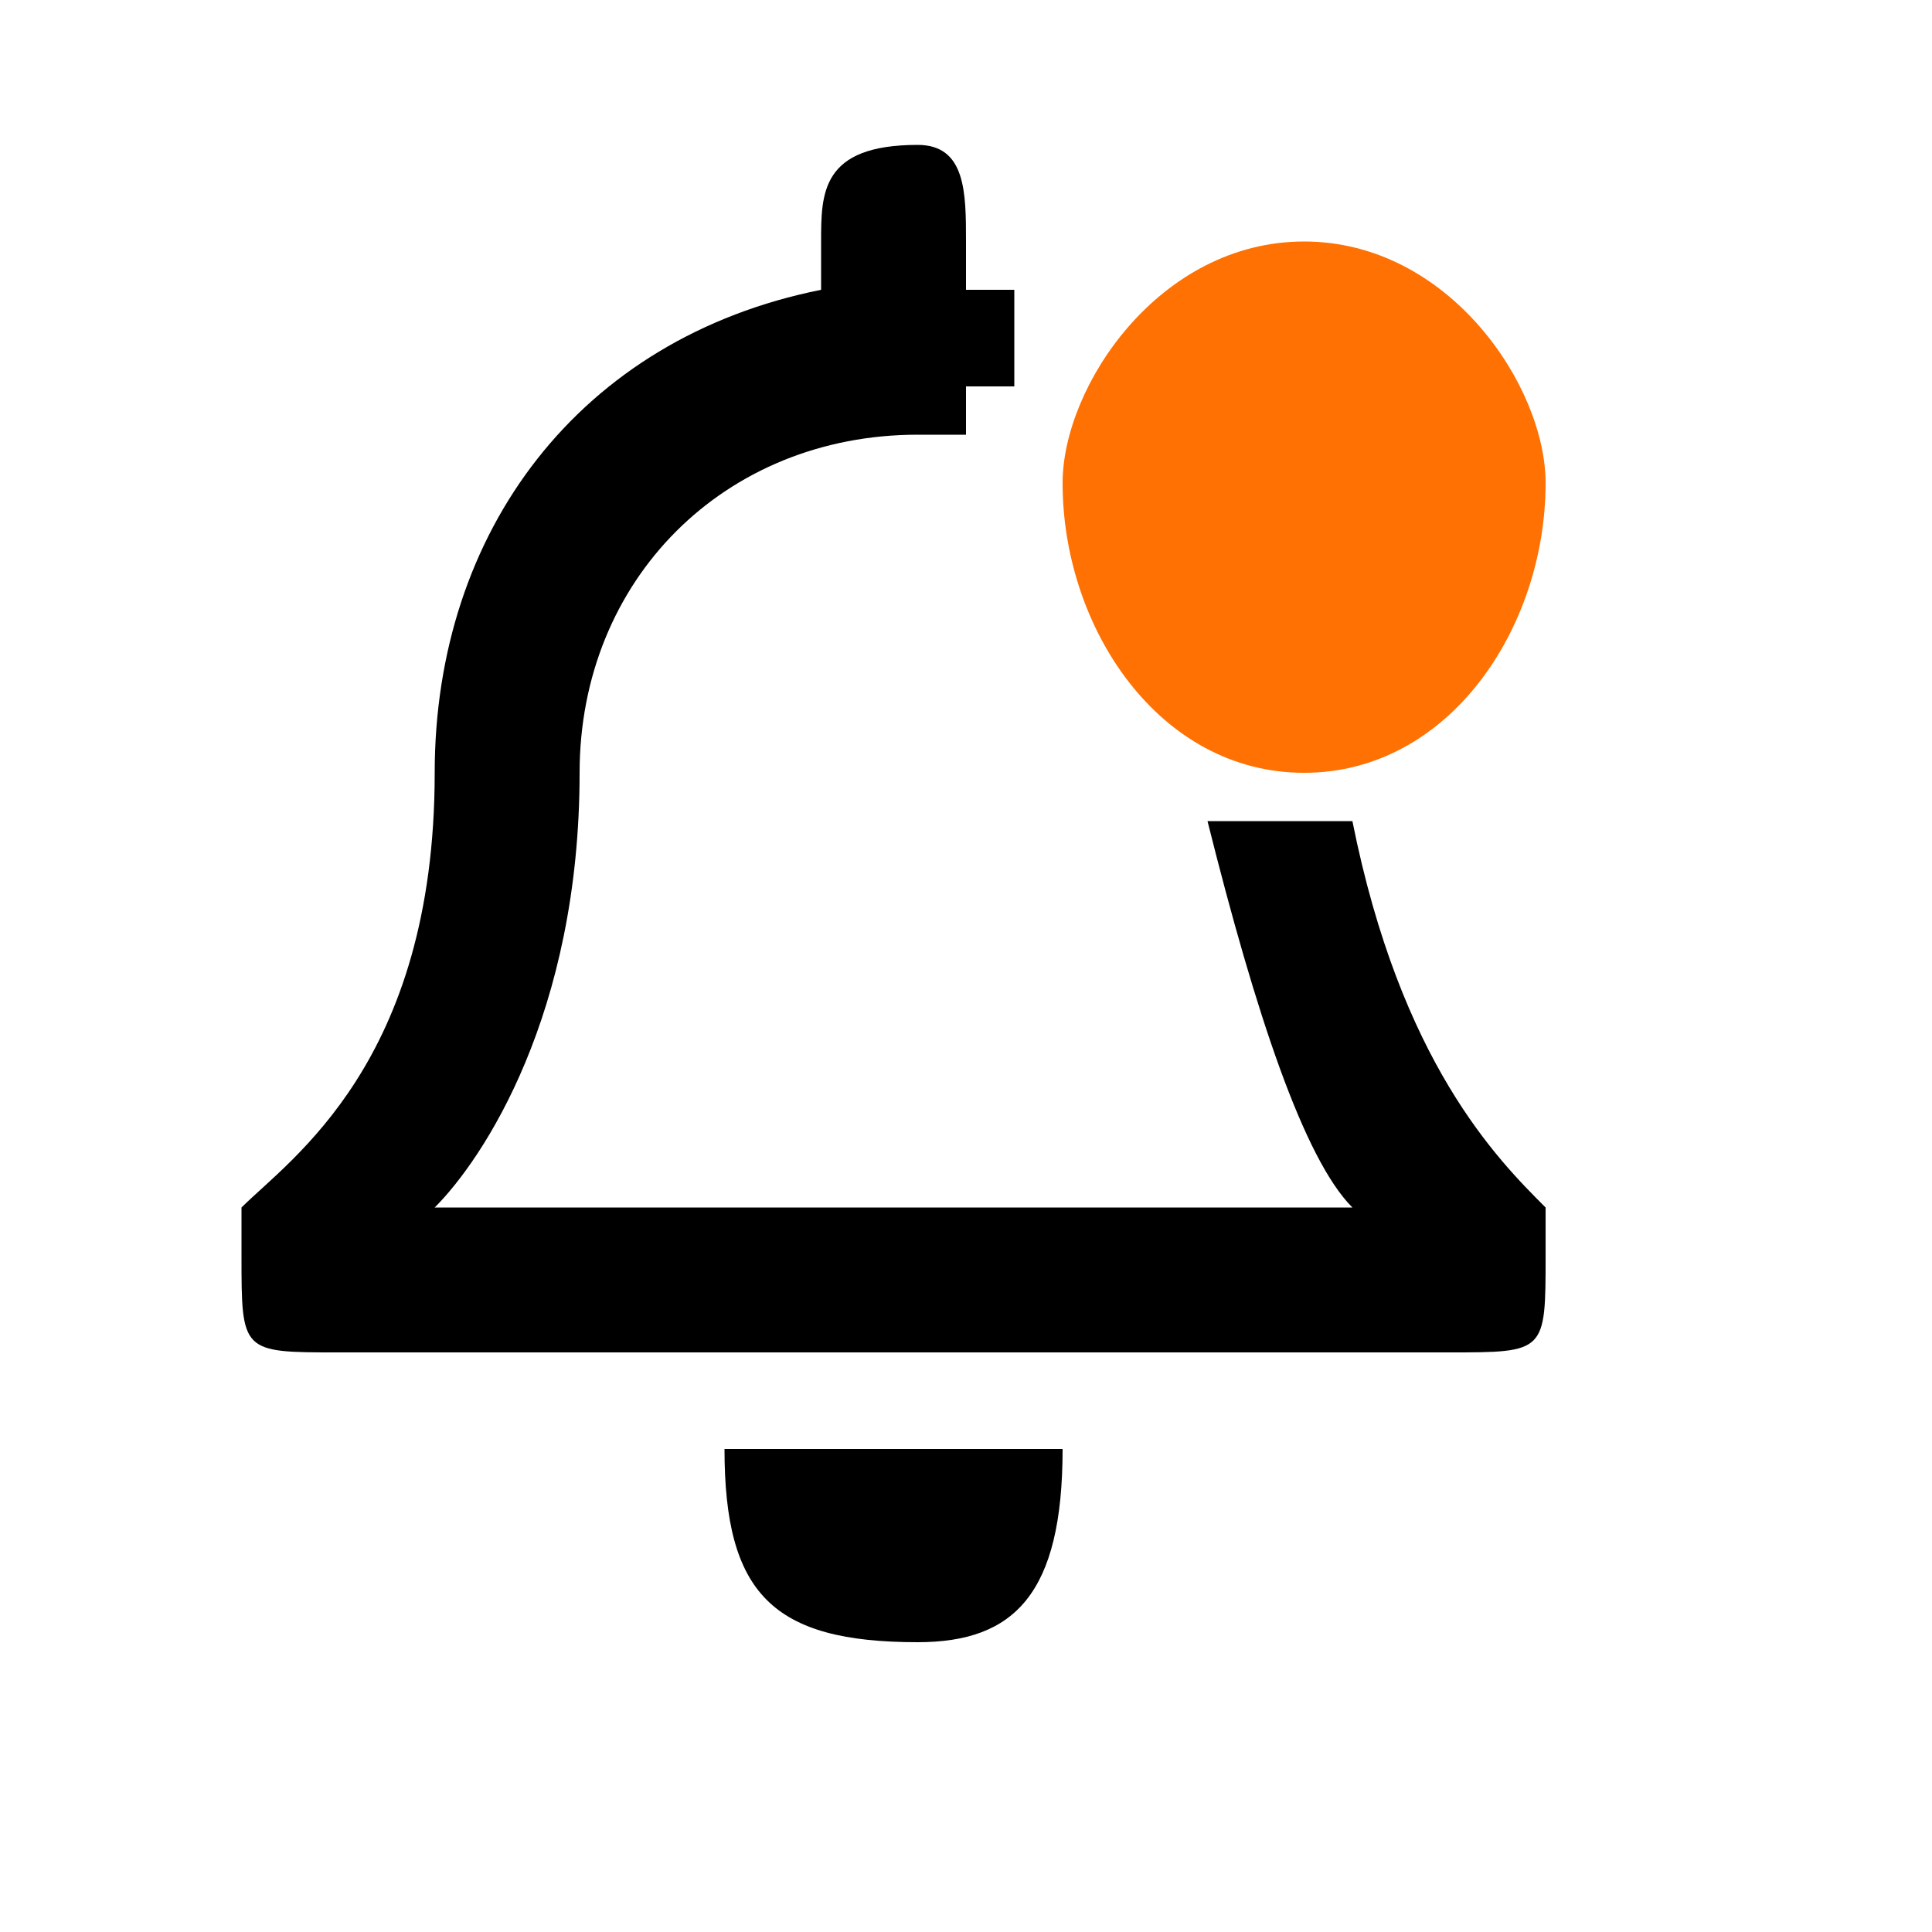 <svg version="1.2" xmlns="http://www.w3.org/2000/svg" viewBox="0 0 4 4" width="30" height="30">
	<title>download-svg</title>
	<style>
		.s0 { fill: #000000 } 
		.s1 { fill: #fe7102 } 
	</style>
	<g id="layer1">
		<g id="g3269">
			<g id="g3353">
				<path id="text3158-3" class="s0" d="m2.2 3c0 0.3-0.1 0.4-0.3 0.4-0.3 0-0.4-0.1-0.4-0.4z"/>
				<path id="path3181" class="s0" d="m2 0.5v0.1q0.1 0 0.2 0 0 0 0 0-0.1 0-0.1 0 0 0 0 0 0 0 0 0 0 0.1 0 0.1 0 0 0 0 0 0.1 0 0.1-0.1 0-0.1 0 0 0 0 0 0 0.1 0 0.1 0 0 0 0 0 0 0 0-0.1 0-0.1 0c-0.4 0-0.7 0.3-0.7 0.7 0 0.5-0.2 0.8-0.3 0.9h1.9c-0.1-0.1-0.2-0.4-0.3-0.8q0.1 0 0.1 0 0 0 0 0 0 0 0 0 0.1 0 0.1 0 0 0 0 0 0 0 0.1 0 0 0 0 0 0 0 0 0c0.1 0.5 0.3 0.7 0.4 0.8q0 0.1 0 0.1c0 0.2 0 0.2-0.2 0.2h-2.3c-0.2 0-0.2 0-0.2-0.2q0 0 0-0.1c0.1-0.1 0.4-0.3 0.4-0.9 0-0.5 0.3-0.9 0.8-1v-0.1c0-0.1 0-0.2 0.2-0.2 0.1 0 0.1 0.1 0.1 0.2z"/>
			</g>
			<path id="path3096" class="s1" d="m2.7 1.6c-0.3 0-0.5-0.3-0.5-0.6 0-0.2 0.2-0.5 0.5-0.5 0.3 0 0.5 0.3 0.5 0.5 0 0.3-0.2 0.6-0.5 0.6z"/>
		</g>
	</g>
</svg>
